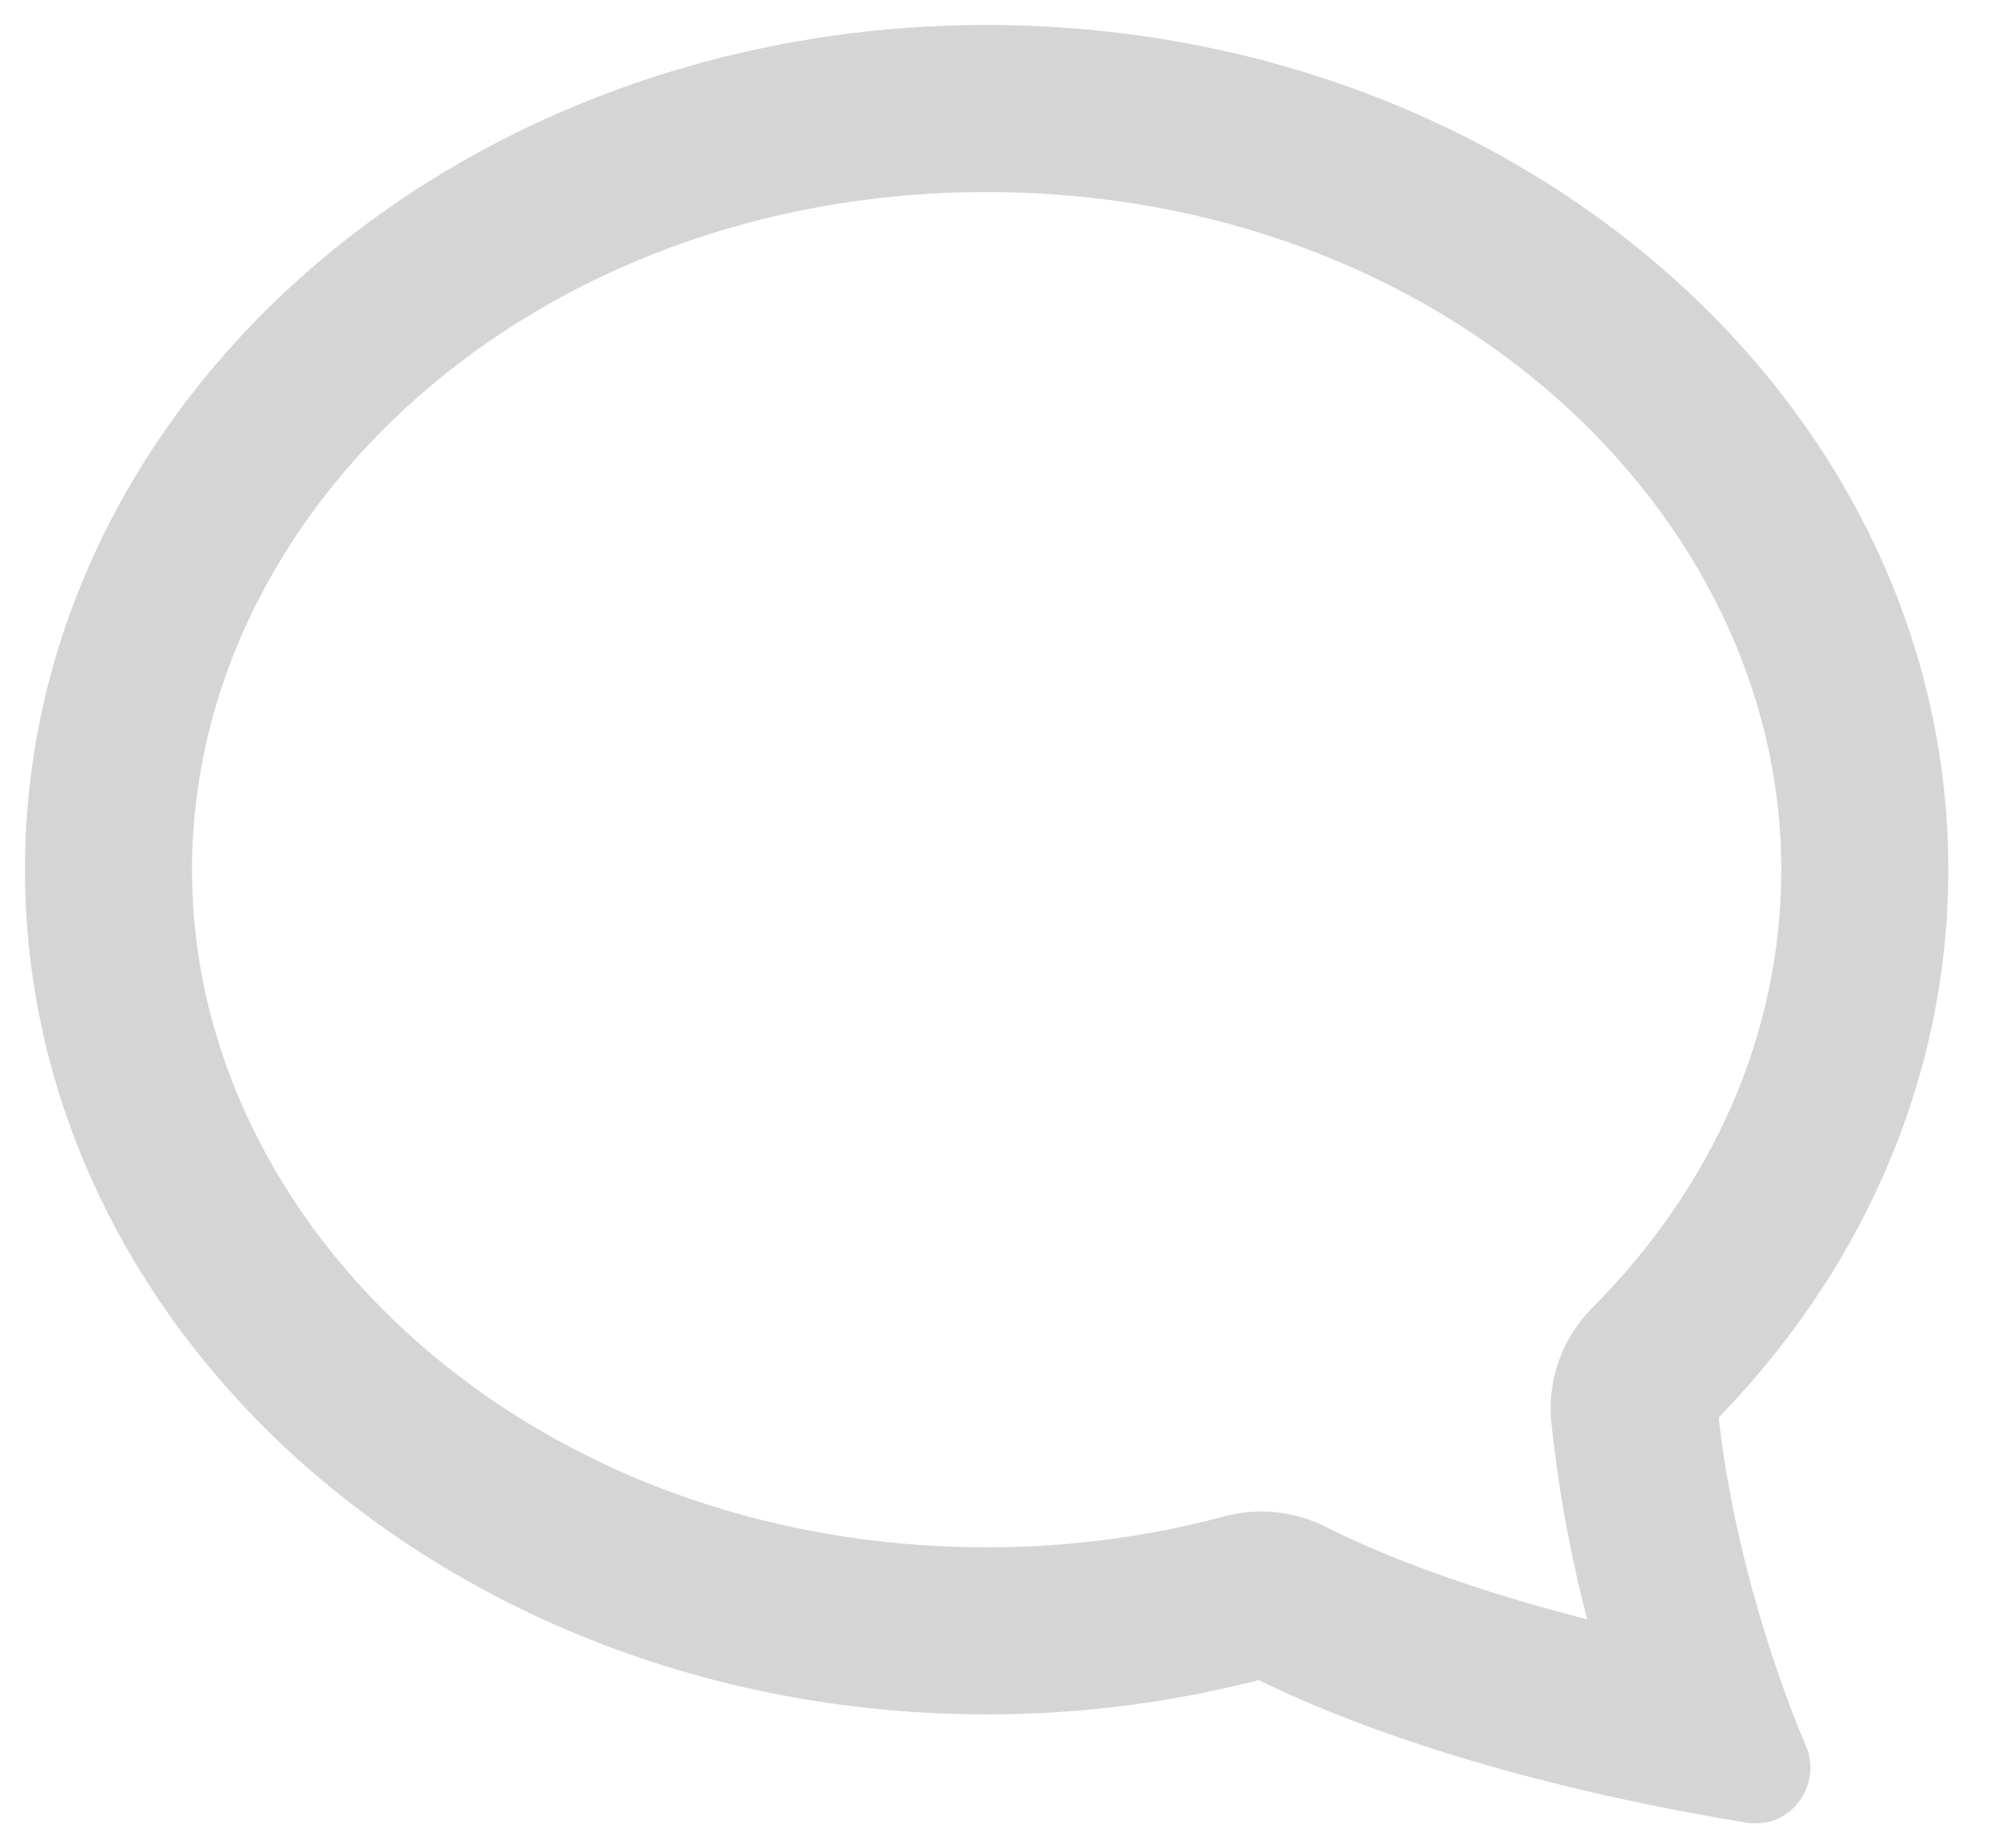 <svg width="40" height="37" viewBox="0 0 40 37" fill="none" xmlns="http://www.w3.org/2000/svg">
<path d="M32.228 26.536C31.984 26.781 31.798 27.076 31.682 27.4C31.565 27.724 31.522 28.071 31.555 28.414C31.72 30.002 32.032 31.572 32.488 33.102C29.218 32.345 27.221 31.468 26.314 31.009C25.799 30.748 25.206 30.686 24.649 30.835C23.052 31.261 21.406 31.476 19.753 31.473C10.386 31.473 3.344 24.893 3.344 17.409C3.344 9.926 10.386 3.344 19.753 3.344C29.119 3.344 36.161 9.926 36.161 17.409C36.161 20.85 34.715 24.042 32.228 26.536ZM33.383 35.69C33.939 35.8 34.496 35.901 35.055 35.992C35.523 36.067 35.88 35.58 35.695 35.144C35.486 34.653 35.296 34.155 35.123 33.651L35.116 33.627C34.534 31.939 34.061 29.998 33.887 28.191C36.764 25.308 38.505 21.534 38.505 17.409C38.505 8.346 30.109 1 19.753 1C9.396 1 1 8.346 1 17.409C1 26.471 9.396 33.817 19.753 33.817C21.61 33.819 23.459 33.578 25.254 33.1C26.473 33.716 29.096 34.839 33.383 35.69Z" fill="#D6D5D5" stroke="#D6D5D5"/>
</svg>
